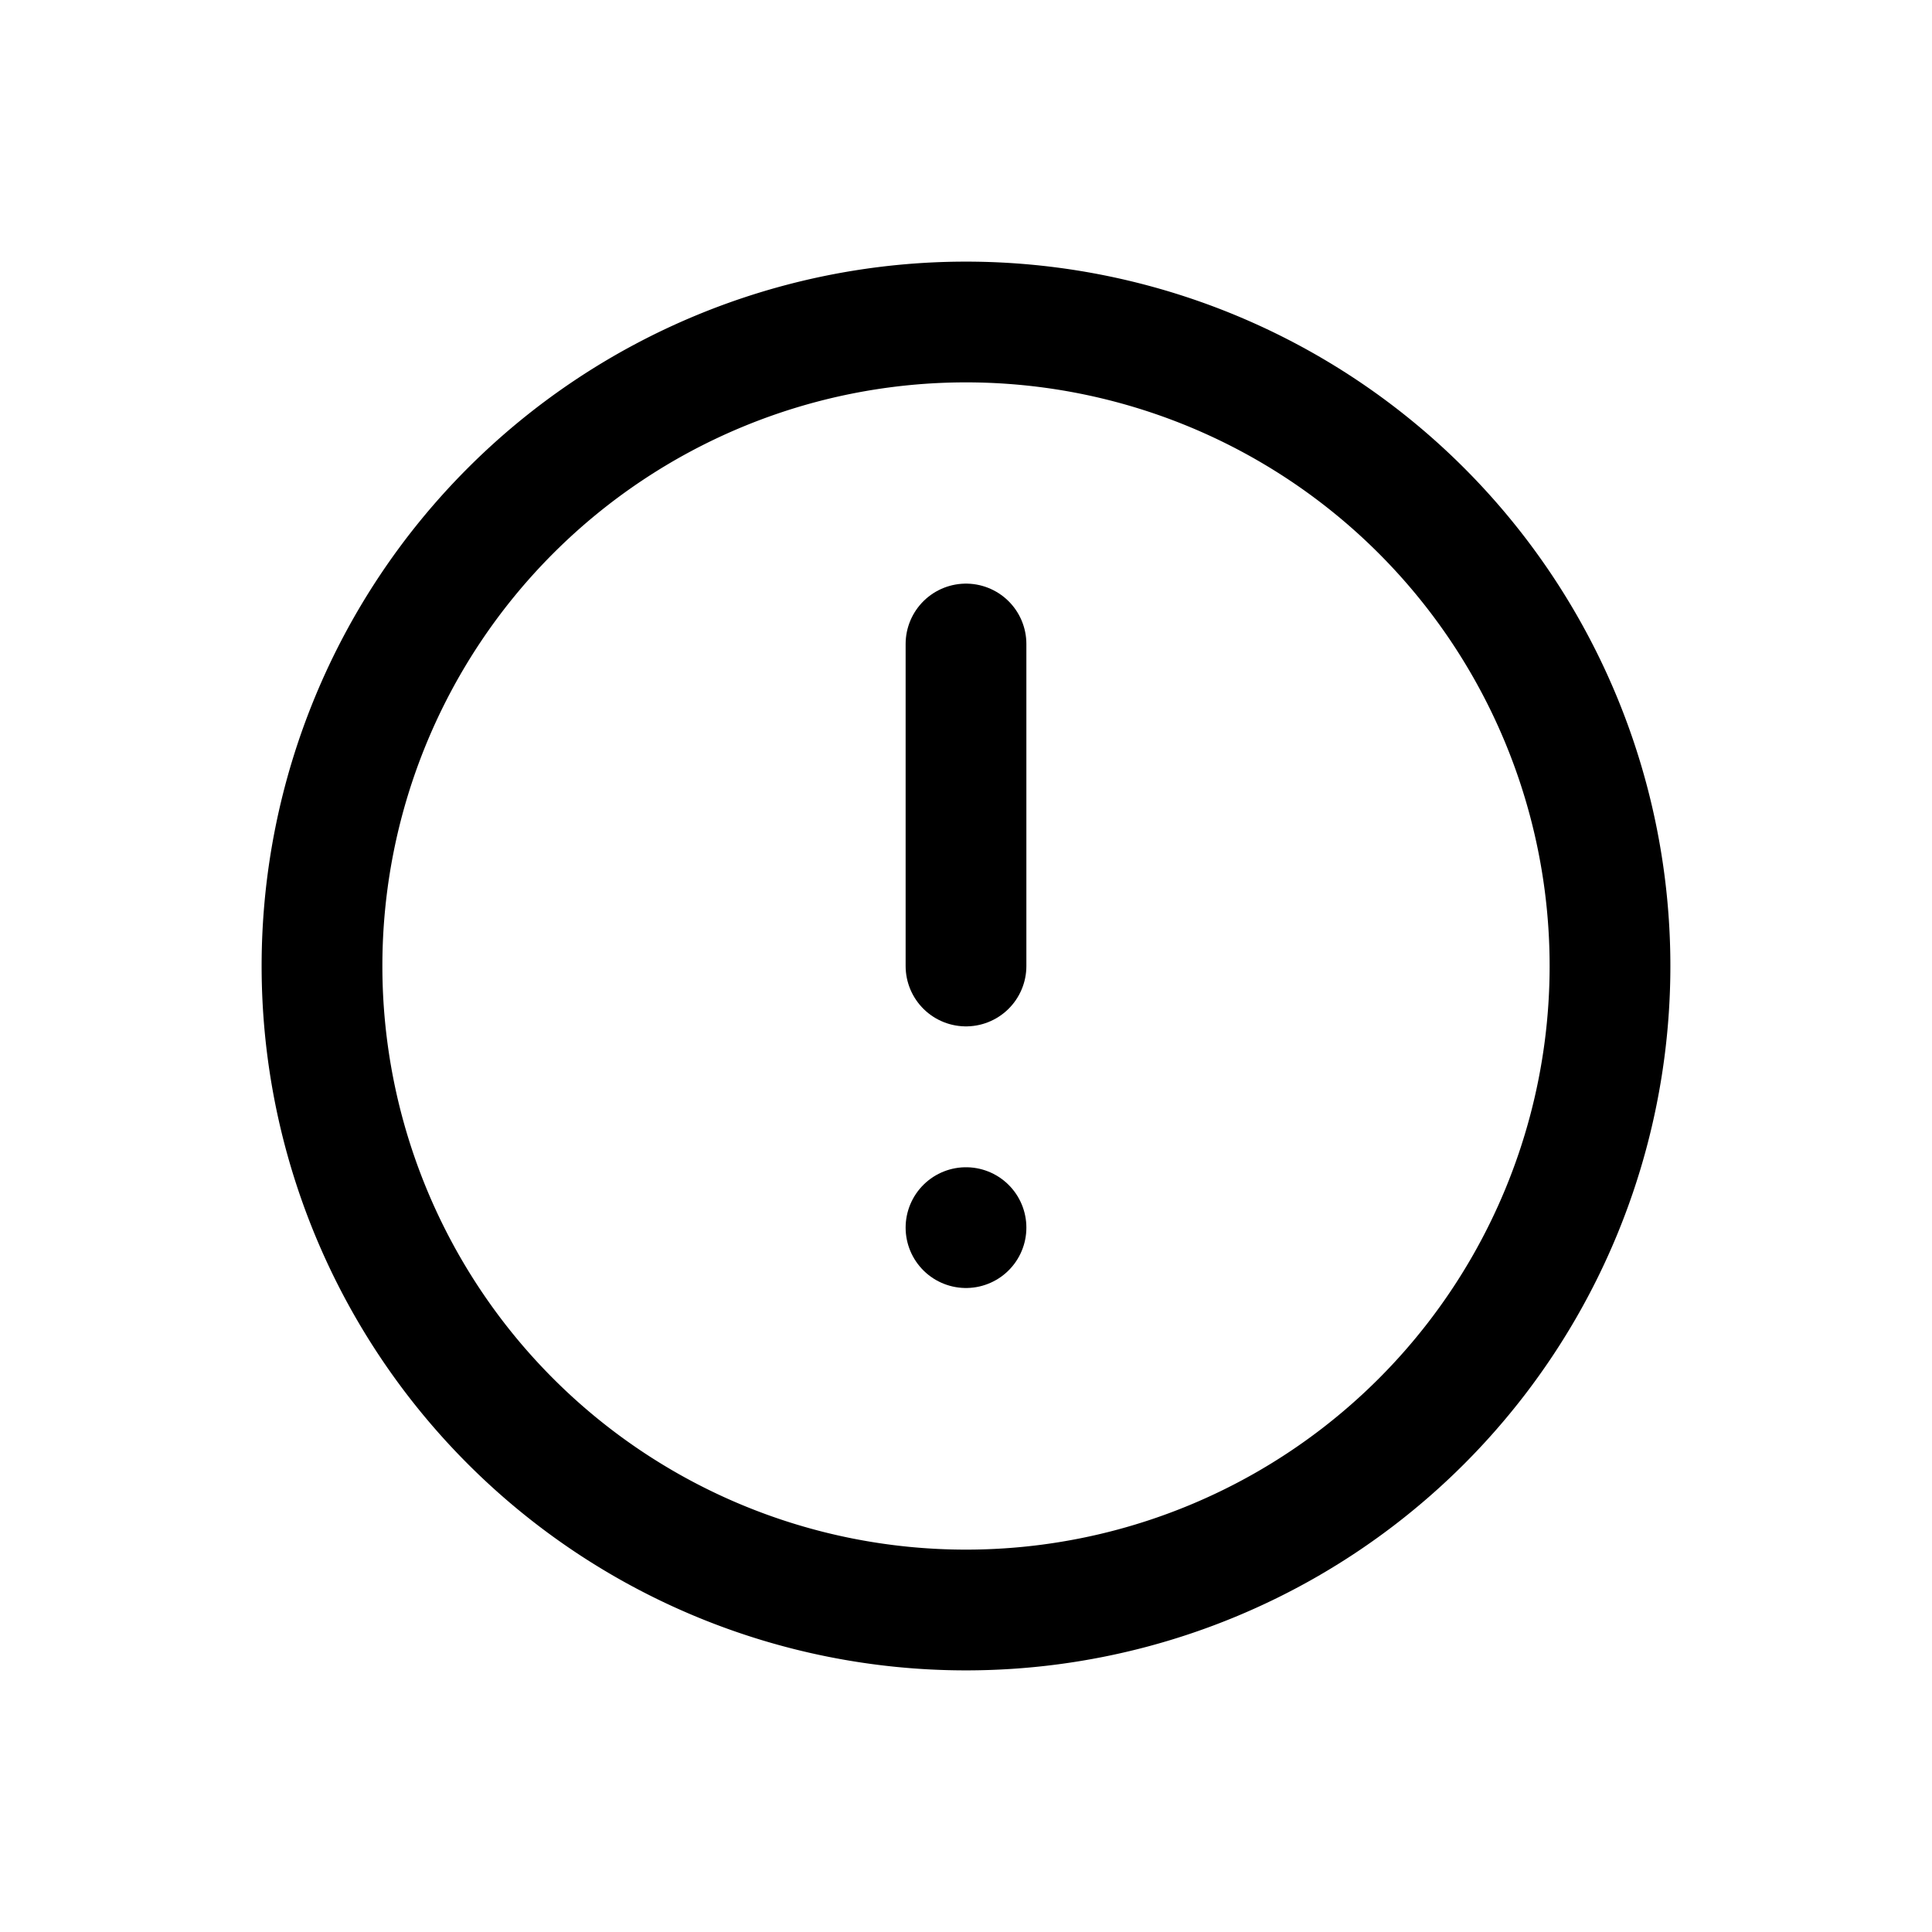 <svg width="24" height="24" viewBox="0 0 24 24" fill="none" xmlns="http://www.w3.org/2000/svg"><path clip-rule="evenodd" d="M12 4v0a8 8 0 018 8v0a8 8 0 01-8 8v0a8 8 0 01-8-8v0a8 8 0 018-8z" stroke="currentColor" stroke-width="1.5" stroke-linecap="round" stroke-linejoin="round"/><path d="M12 12V8m0 7.25v0" stroke="currentColor" stroke-width="1.5" stroke-linecap="round" stroke-linejoin="round"/></svg>